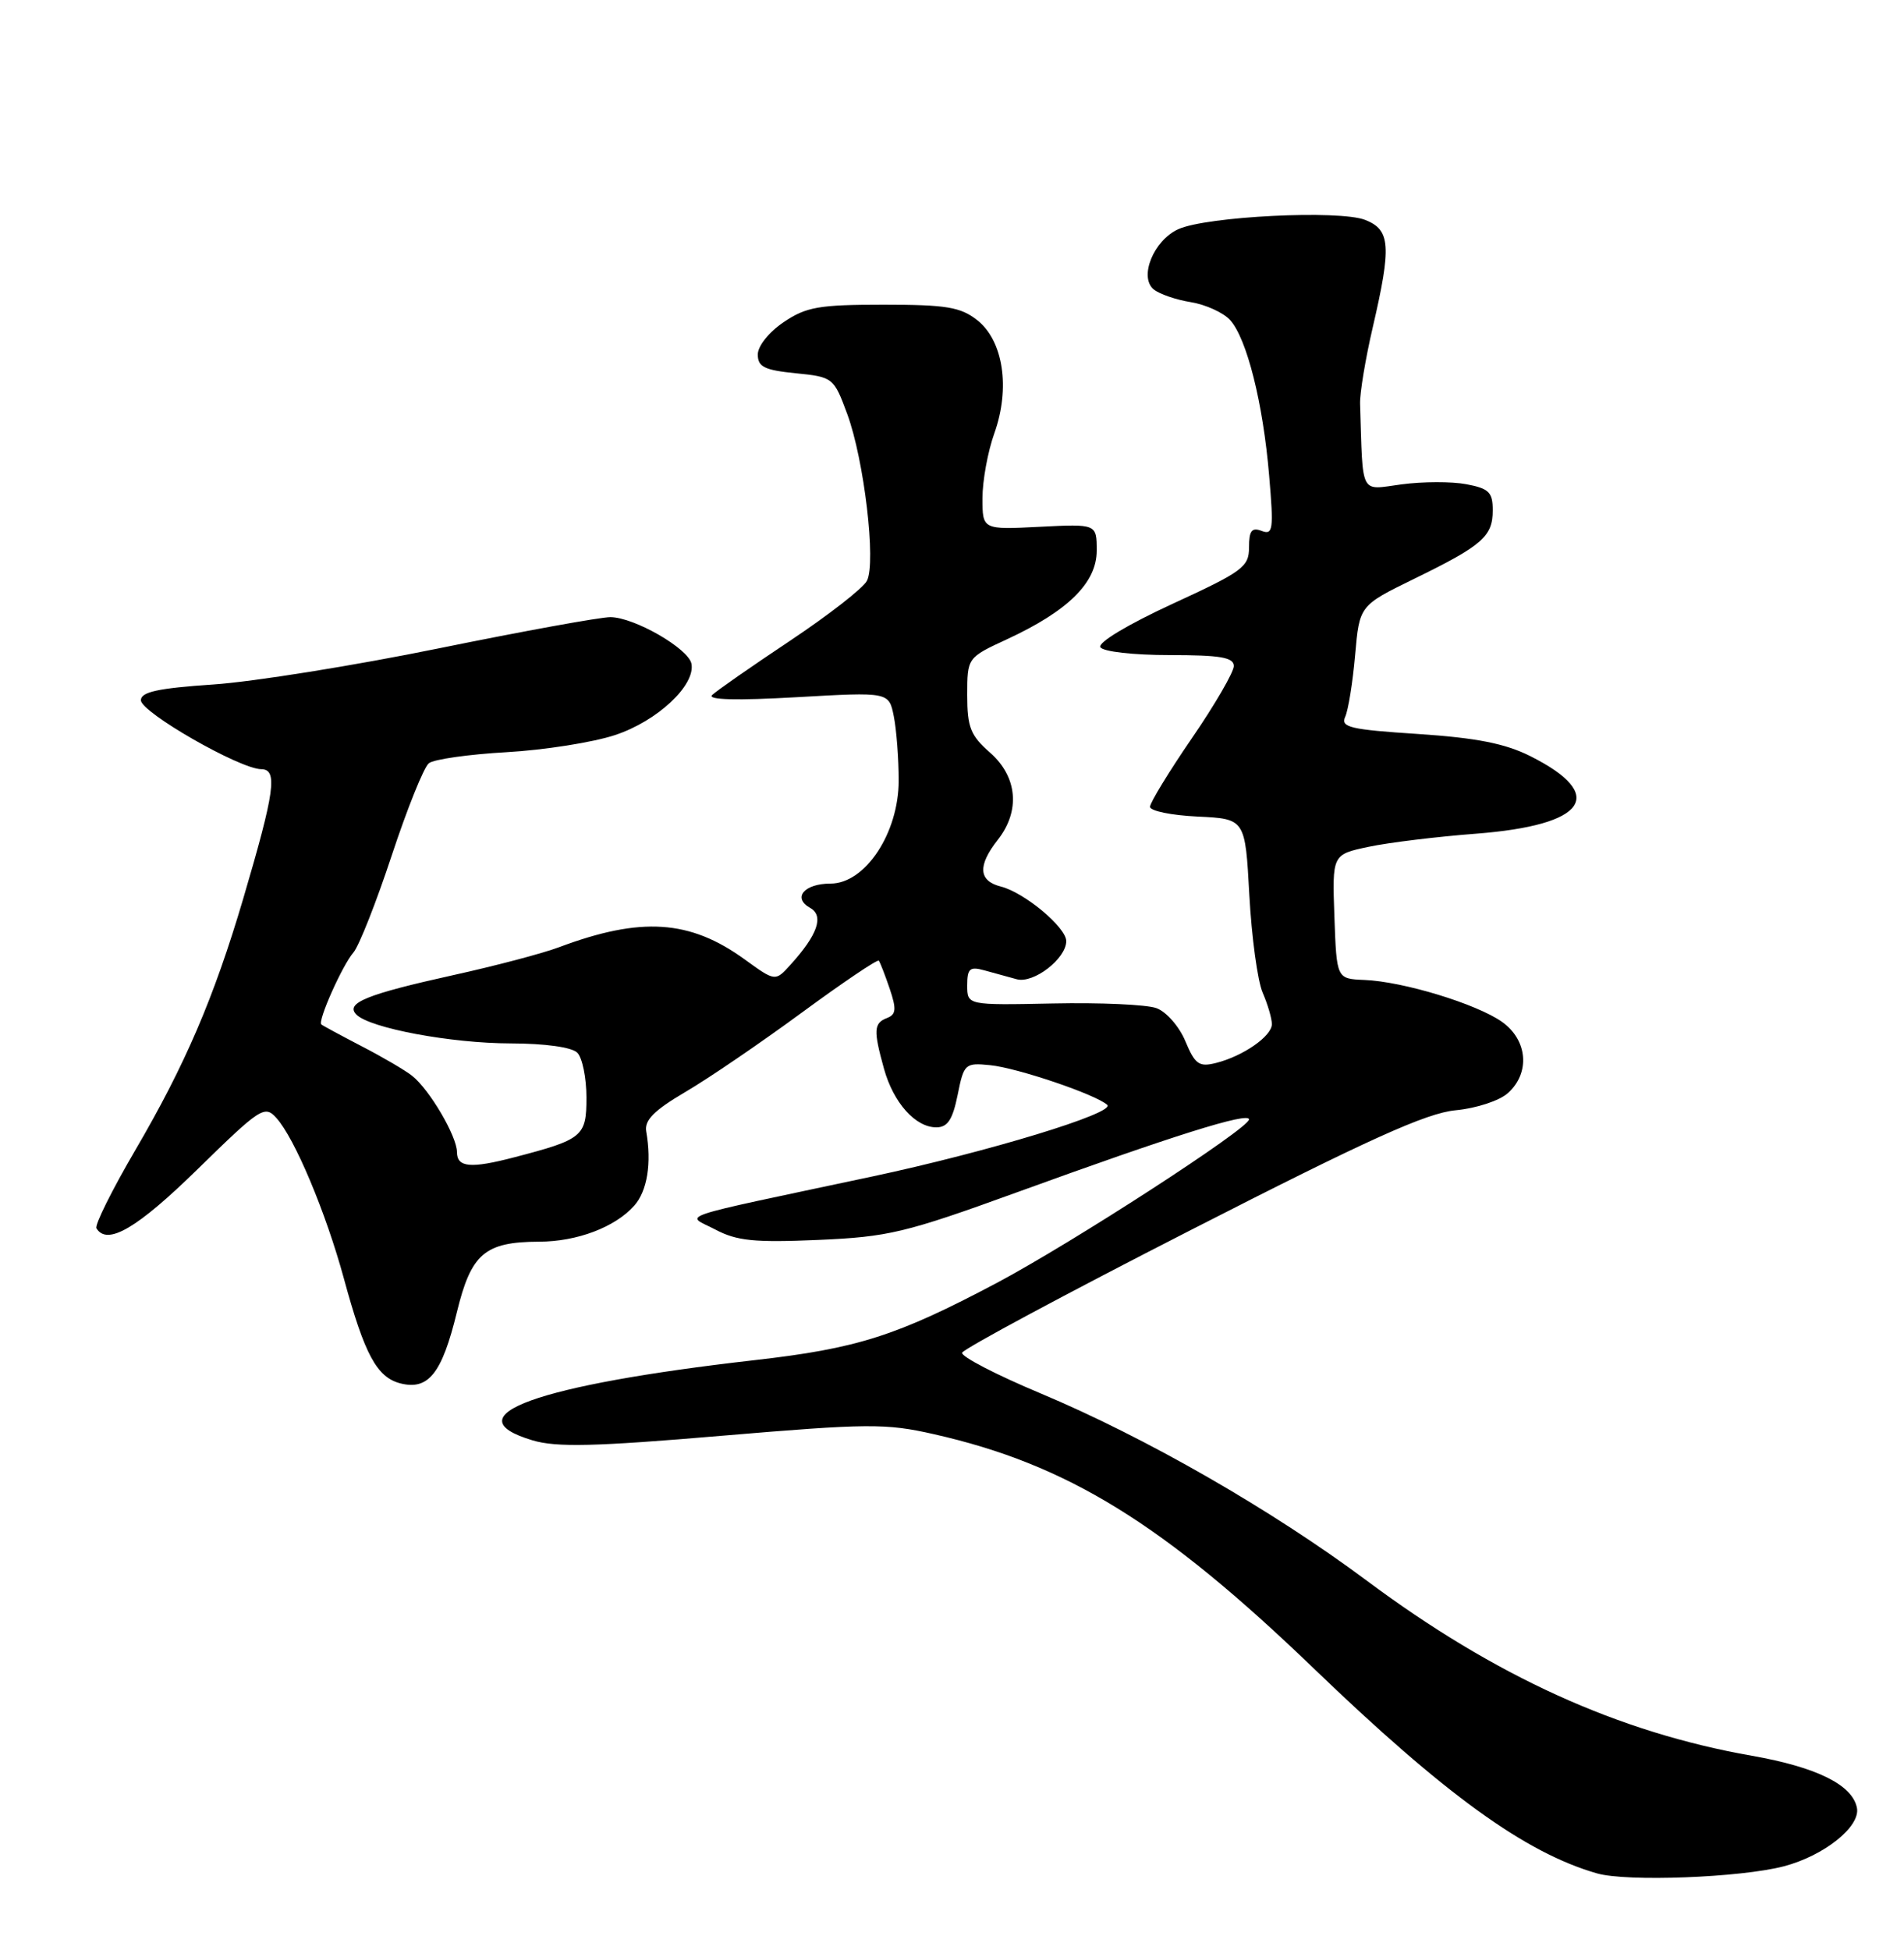 <?xml version="1.0" encoding="UTF-8" standalone="no"?>
<!DOCTYPE svg PUBLIC "-//W3C//DTD SVG 1.1//EN" "http://www.w3.org/Graphics/SVG/1.1/DTD/svg11.dtd" >
<svg xmlns="http://www.w3.org/2000/svg" xmlns:xlink="http://www.w3.org/1999/xlink" version="1.1" viewBox="0 0 250 256">
 <g >
 <path fill="currentColor"
d=" M 234.23 245.01 C 239.52 243.62 244.30 239.80 243.82 237.34 C 243.23 234.32 238.54 232.00 230.03 230.50 C 212.48 227.42 196.32 220.07 179.50 207.54 C 167.01 198.23 150.42 188.71 136.64 182.93 C 130.81 180.49 126.18 178.09 126.33 177.59 C 126.48 177.09 140.01 169.83 156.40 161.46 C 179.64 149.58 187.27 146.13 191.11 145.76 C 193.86 145.50 196.90 144.50 198.01 143.49 C 200.94 140.84 200.58 136.55 197.23 134.16 C 193.92 131.81 184.24 128.85 179.14 128.65 C 175.50 128.50 175.50 128.50 175.21 120.34 C 174.92 112.18 174.92 112.18 179.71 111.17 C 182.34 110.61 188.69 109.84 193.80 109.45 C 208.31 108.33 211.09 104.37 200.94 99.27 C 197.63 97.61 193.88 96.87 186.20 96.36 C 177.27 95.78 176.00 95.48 176.63 94.10 C 177.03 93.22 177.62 89.58 177.93 86.00 C 178.50 79.50 178.50 79.50 185.66 76.00 C 194.65 71.61 196.00 70.43 196.00 66.99 C 196.00 64.62 195.50 64.13 192.53 63.57 C 190.63 63.21 186.80 63.22 184.03 63.59 C 178.48 64.33 178.97 65.27 178.58 53.00 C 178.54 51.62 179.28 47.12 180.24 43.00 C 182.73 32.28 182.58 30.18 179.25 28.87 C 175.86 27.54 158.41 28.40 154.71 30.09 C 151.48 31.56 149.52 36.36 151.48 37.99 C 152.22 38.60 154.42 39.36 156.37 39.67 C 158.32 39.99 160.64 41.05 161.52 42.02 C 163.71 44.45 165.84 52.90 166.64 62.42 C 167.25 69.54 167.15 70.27 165.66 69.70 C 164.36 69.20 164.00 69.67 164.00 71.86 C 164.00 74.43 163.18 75.03 153.92 79.29 C 148.07 81.99 144.11 84.37 144.48 84.97 C 144.84 85.55 148.83 86.00 153.56 86.00 C 160.24 86.00 162.00 86.30 162.00 87.44 C 162.00 88.23 159.53 92.50 156.50 96.91 C 153.47 101.33 151.00 105.38 151.00 105.92 C 151.00 106.46 153.81 107.04 157.25 107.20 C 163.50 107.50 163.50 107.50 164.04 117.50 C 164.34 123.00 165.12 128.77 165.79 130.32 C 166.46 131.86 167.00 133.72 167.00 134.45 C 167.00 136.03 163.21 138.66 159.66 139.55 C 157.44 140.11 156.91 139.73 155.64 136.69 C 154.84 134.76 153.13 132.81 151.84 132.35 C 150.55 131.88 144.44 131.61 138.25 131.74 C 127.00 131.97 127.00 131.97 127.00 129.37 C 127.00 127.15 127.33 126.86 129.25 127.39 C 130.49 127.73 132.40 128.26 133.51 128.56 C 135.72 129.15 140.00 125.85 140.00 123.55 C 140.00 121.75 134.51 117.17 131.42 116.39 C 128.48 115.65 128.34 113.66 131.00 110.27 C 134.00 106.46 133.60 101.98 130.00 98.81 C 127.43 96.56 127.00 95.48 127.00 91.26 C 127.00 86.34 127.00 86.34 132.23 83.92 C 140.25 80.20 144.00 76.50 144.00 72.29 C 144.00 68.78 144.00 68.78 136.50 69.16 C 129.00 69.54 129.00 69.54 129.00 65.40 C 129.00 63.12 129.70 59.28 130.56 56.88 C 132.68 50.94 131.73 44.72 128.31 42.03 C 126.12 40.31 124.26 40.00 116.01 40.00 C 107.54 40.00 105.86 40.29 102.90 42.29 C 100.97 43.59 99.50 45.43 99.50 46.54 C 99.50 48.16 100.37 48.59 104.47 49.00 C 109.37 49.49 109.48 49.57 111.24 54.34 C 113.46 60.34 115.06 73.86 113.83 76.25 C 113.34 77.21 108.79 80.75 103.72 84.13 C 98.65 87.51 94.05 90.71 93.50 91.25 C 92.85 91.88 96.71 91.98 104.61 91.53 C 116.72 90.84 116.72 90.84 117.36 94.05 C 117.71 95.81 118.00 99.60 118.00 102.47 C 118.00 109.37 113.61 116.00 109.05 116.00 C 105.59 116.00 104.02 117.87 106.37 119.19 C 108.23 120.23 107.36 122.73 103.77 126.68 C 101.79 128.86 101.79 128.86 97.76 125.94 C 90.58 120.74 84.17 120.32 73.41 124.35 C 71.26 125.16 65.00 126.81 59.50 128.02 C 48.12 130.54 45.29 131.69 46.80 133.20 C 48.58 134.98 59.23 136.97 67.05 136.98 C 71.57 136.99 75.08 137.48 75.80 138.20 C 76.46 138.86 77.00 141.51 77.00 144.08 C 77.00 149.20 76.55 149.58 67.50 151.94 C 61.80 153.43 60.00 153.27 60.00 151.25 C 59.99 149.16 56.41 143.06 54.12 141.24 C 53.23 140.53 50.25 138.78 47.50 137.36 C 44.75 135.93 42.36 134.64 42.19 134.49 C 41.69 134.04 44.96 126.70 46.41 125.04 C 47.14 124.19 49.40 118.47 51.43 112.32 C 53.46 106.18 55.65 100.72 56.31 100.20 C 56.96 99.68 61.55 99.03 66.50 98.75 C 71.45 98.47 77.87 97.46 80.76 96.50 C 86.30 94.67 91.33 89.97 90.79 87.14 C 90.40 85.14 83.28 81.04 80.15 81.02 C 78.86 81.01 68.74 82.85 57.65 85.11 C 46.57 87.37 33.23 89.51 28.00 89.86 C 20.74 90.35 18.50 90.84 18.50 91.93 C 18.50 93.51 31.48 100.96 34.30 100.98 C 36.49 101.00 36.10 103.86 31.93 118.00 C 28.09 130.99 24.32 139.79 17.76 151.00 C 14.71 156.22 12.41 160.84 12.66 161.25 C 14.07 163.57 17.99 161.28 25.96 153.48 C 34.21 145.41 34.75 145.06 36.29 146.77 C 38.69 149.42 42.77 159.12 45.15 167.84 C 47.88 177.87 49.49 180.83 52.60 181.62 C 56.26 182.53 58.03 180.30 59.98 172.30 C 61.86 164.57 63.64 163.04 70.78 163.01 C 75.78 163.00 80.76 161.11 83.28 158.28 C 84.99 156.36 85.58 152.69 84.85 148.54 C 84.59 147.07 85.86 145.79 90.00 143.35 C 93.03 141.58 99.90 136.89 105.29 132.93 C 110.67 128.98 115.22 125.91 115.39 126.12 C 115.56 126.33 116.20 127.98 116.82 129.80 C 117.73 132.49 117.66 133.19 116.46 133.65 C 114.72 134.32 114.67 135.27 116.07 140.31 C 117.31 144.77 120.19 148.00 122.94 148.00 C 124.42 148.00 125.08 147.00 125.74 143.75 C 126.56 139.65 126.71 139.51 130.01 139.84 C 133.61 140.20 143.89 143.69 145.38 145.05 C 146.53 146.10 129.76 151.21 114.50 154.46 C 87.71 160.16 90.04 159.37 93.91 161.41 C 96.74 162.91 99.04 163.14 107.41 162.78 C 116.65 162.38 118.84 161.86 133.50 156.54 C 154.08 149.06 164.00 145.95 164.00 146.96 C 164.00 148.13 140.73 163.20 130.87 168.43 C 117.72 175.39 112.59 177.03 99.03 178.57 C 70.43 181.83 59.21 185.89 69.92 189.09 C 73.04 190.03 78.12 189.91 94.78 188.49 C 113.97 186.87 116.30 186.85 122.61 188.28 C 140.13 192.24 152.70 199.99 172.44 218.98 C 189.71 235.60 200.27 243.24 209.68 245.94 C 213.59 247.07 228.52 246.50 234.23 245.01 Z "/>
</g>
</svg>